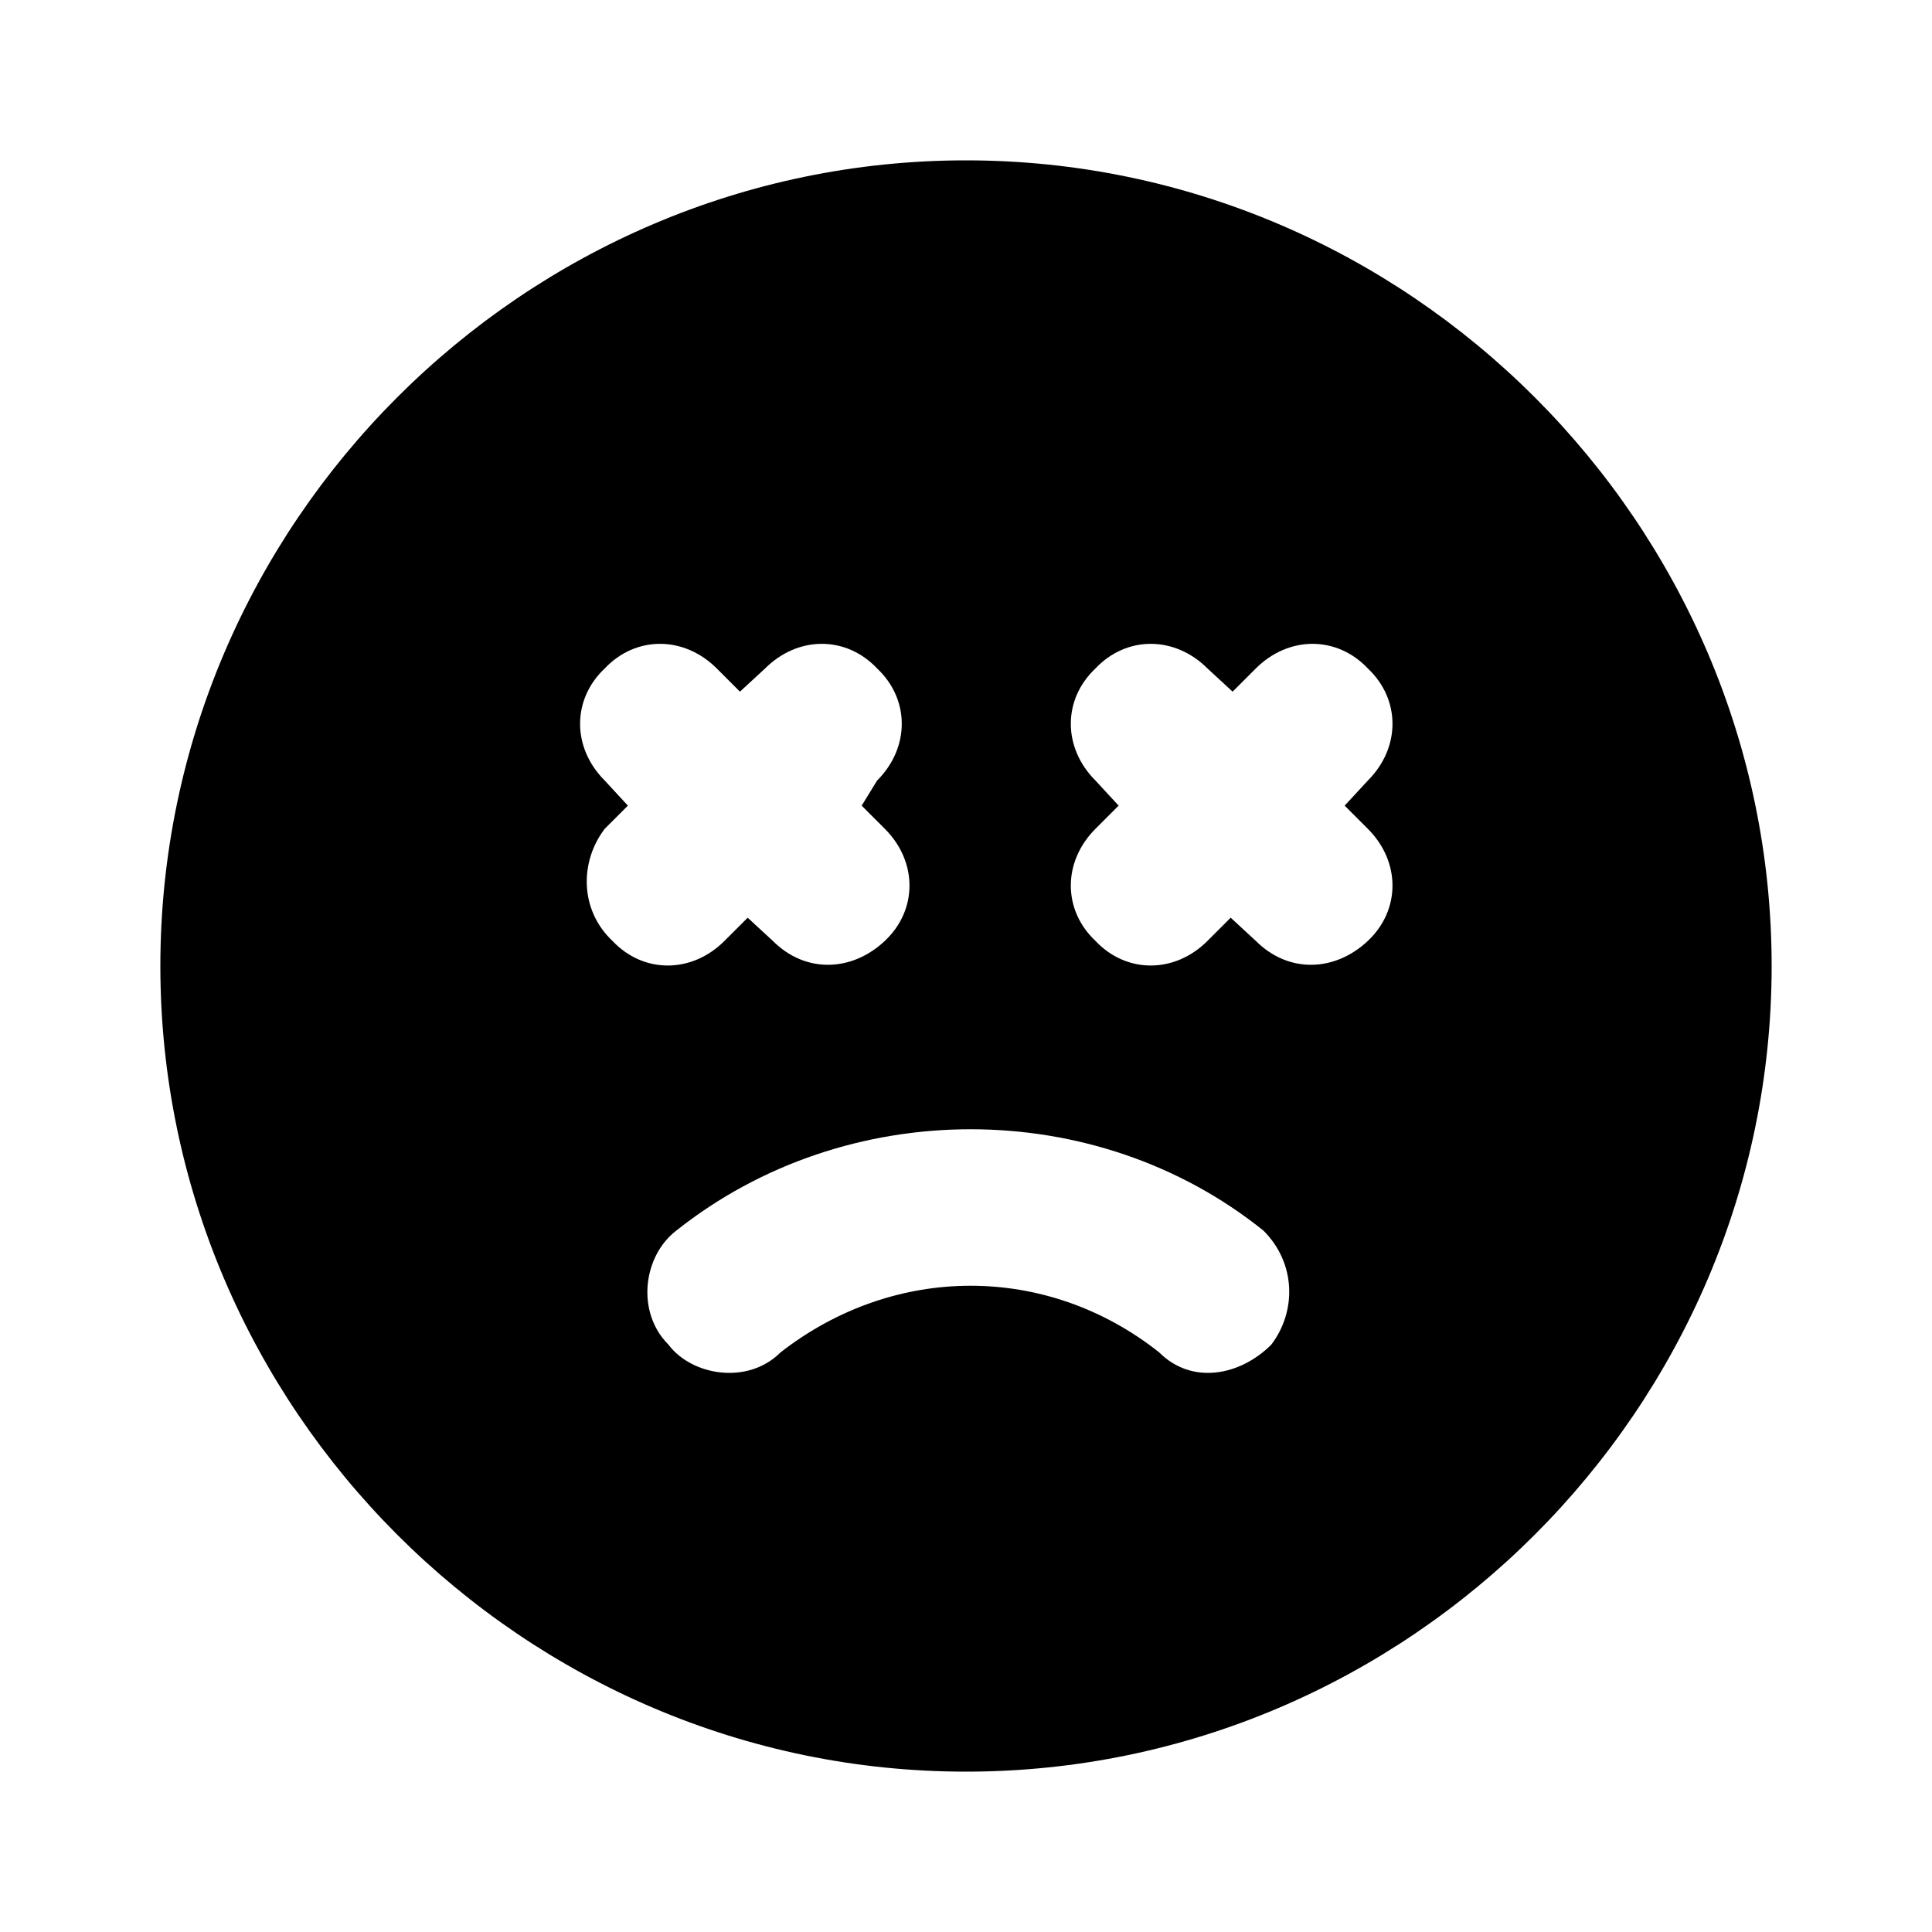 <svg xmlns="http://www.w3.org/2000/svg" width="24" height="24" viewBox="0 0 24 24">
    <path d="M12 1.992c0 0 0 0 0 0-5.496 0-10.008 4.512-10.008 10.008s4.512 10.008 10.008 10.008 10.008-4.512 10.008-10.008-4.512-10.008-10.008-10.008zM7.512 10.296l0.288-0.288-0.288-0.312c-0.408-0.408-0.408-1.008 0-1.392 0.384-0.408 0.984-0.408 1.392 0l0.288 0.288 0.312-0.288c0.408-0.408 1.008-0.408 1.392 0 0.408 0.384 0.408 0.984 0 1.392l-0.192 0.312 0.288 0.288c0.408 0.408 0.408 1.008 0 1.392s-0.984 0.408-1.392 0c0 0 0 0 0 0l-0.312-0.288-0.288 0.288c-0.408 0.408-1.008 0.408-1.392 0-0.408-0.384-0.408-0.984-0.096-1.392zM15.792 16.704v0 0c-0.384 0.384-0.984 0.504-1.392 0.096 0 0 0 0 0 0-1.392-1.104-3.288-1.104-4.704 0-0.408 0.408-1.104 0.288-1.392-0.096-0.408-0.408-0.312-1.104 0.096-1.416 0 0 0 0 0 0 2.112-1.68 5.208-1.68 7.296 0 0.408 0.408 0.408 1.008 0.096 1.416zM16.992 10.296c0.408 0.408 0.408 1.008 0 1.392s-0.984 0.408-1.392 0c0 0 0 0 0 0l-0.312-0.288-0.288 0.288c-0.408 0.408-1.008 0.408-1.392 0-0.408-0.384-0.408-0.984 0-1.392l0.288-0.288-0.288-0.312c-0.408-0.408-0.408-1.008 0-1.392 0.384-0.408 0.984-0.408 1.392 0l0.312 0.288 0.288-0.288c0.408-0.408 1.008-0.408 1.392 0 0.408 0.384 0.408 0.984 0 1.392 0 0 0 0 0 0l-0.288 0.312 0.288 0.288z"></path>
</svg>
